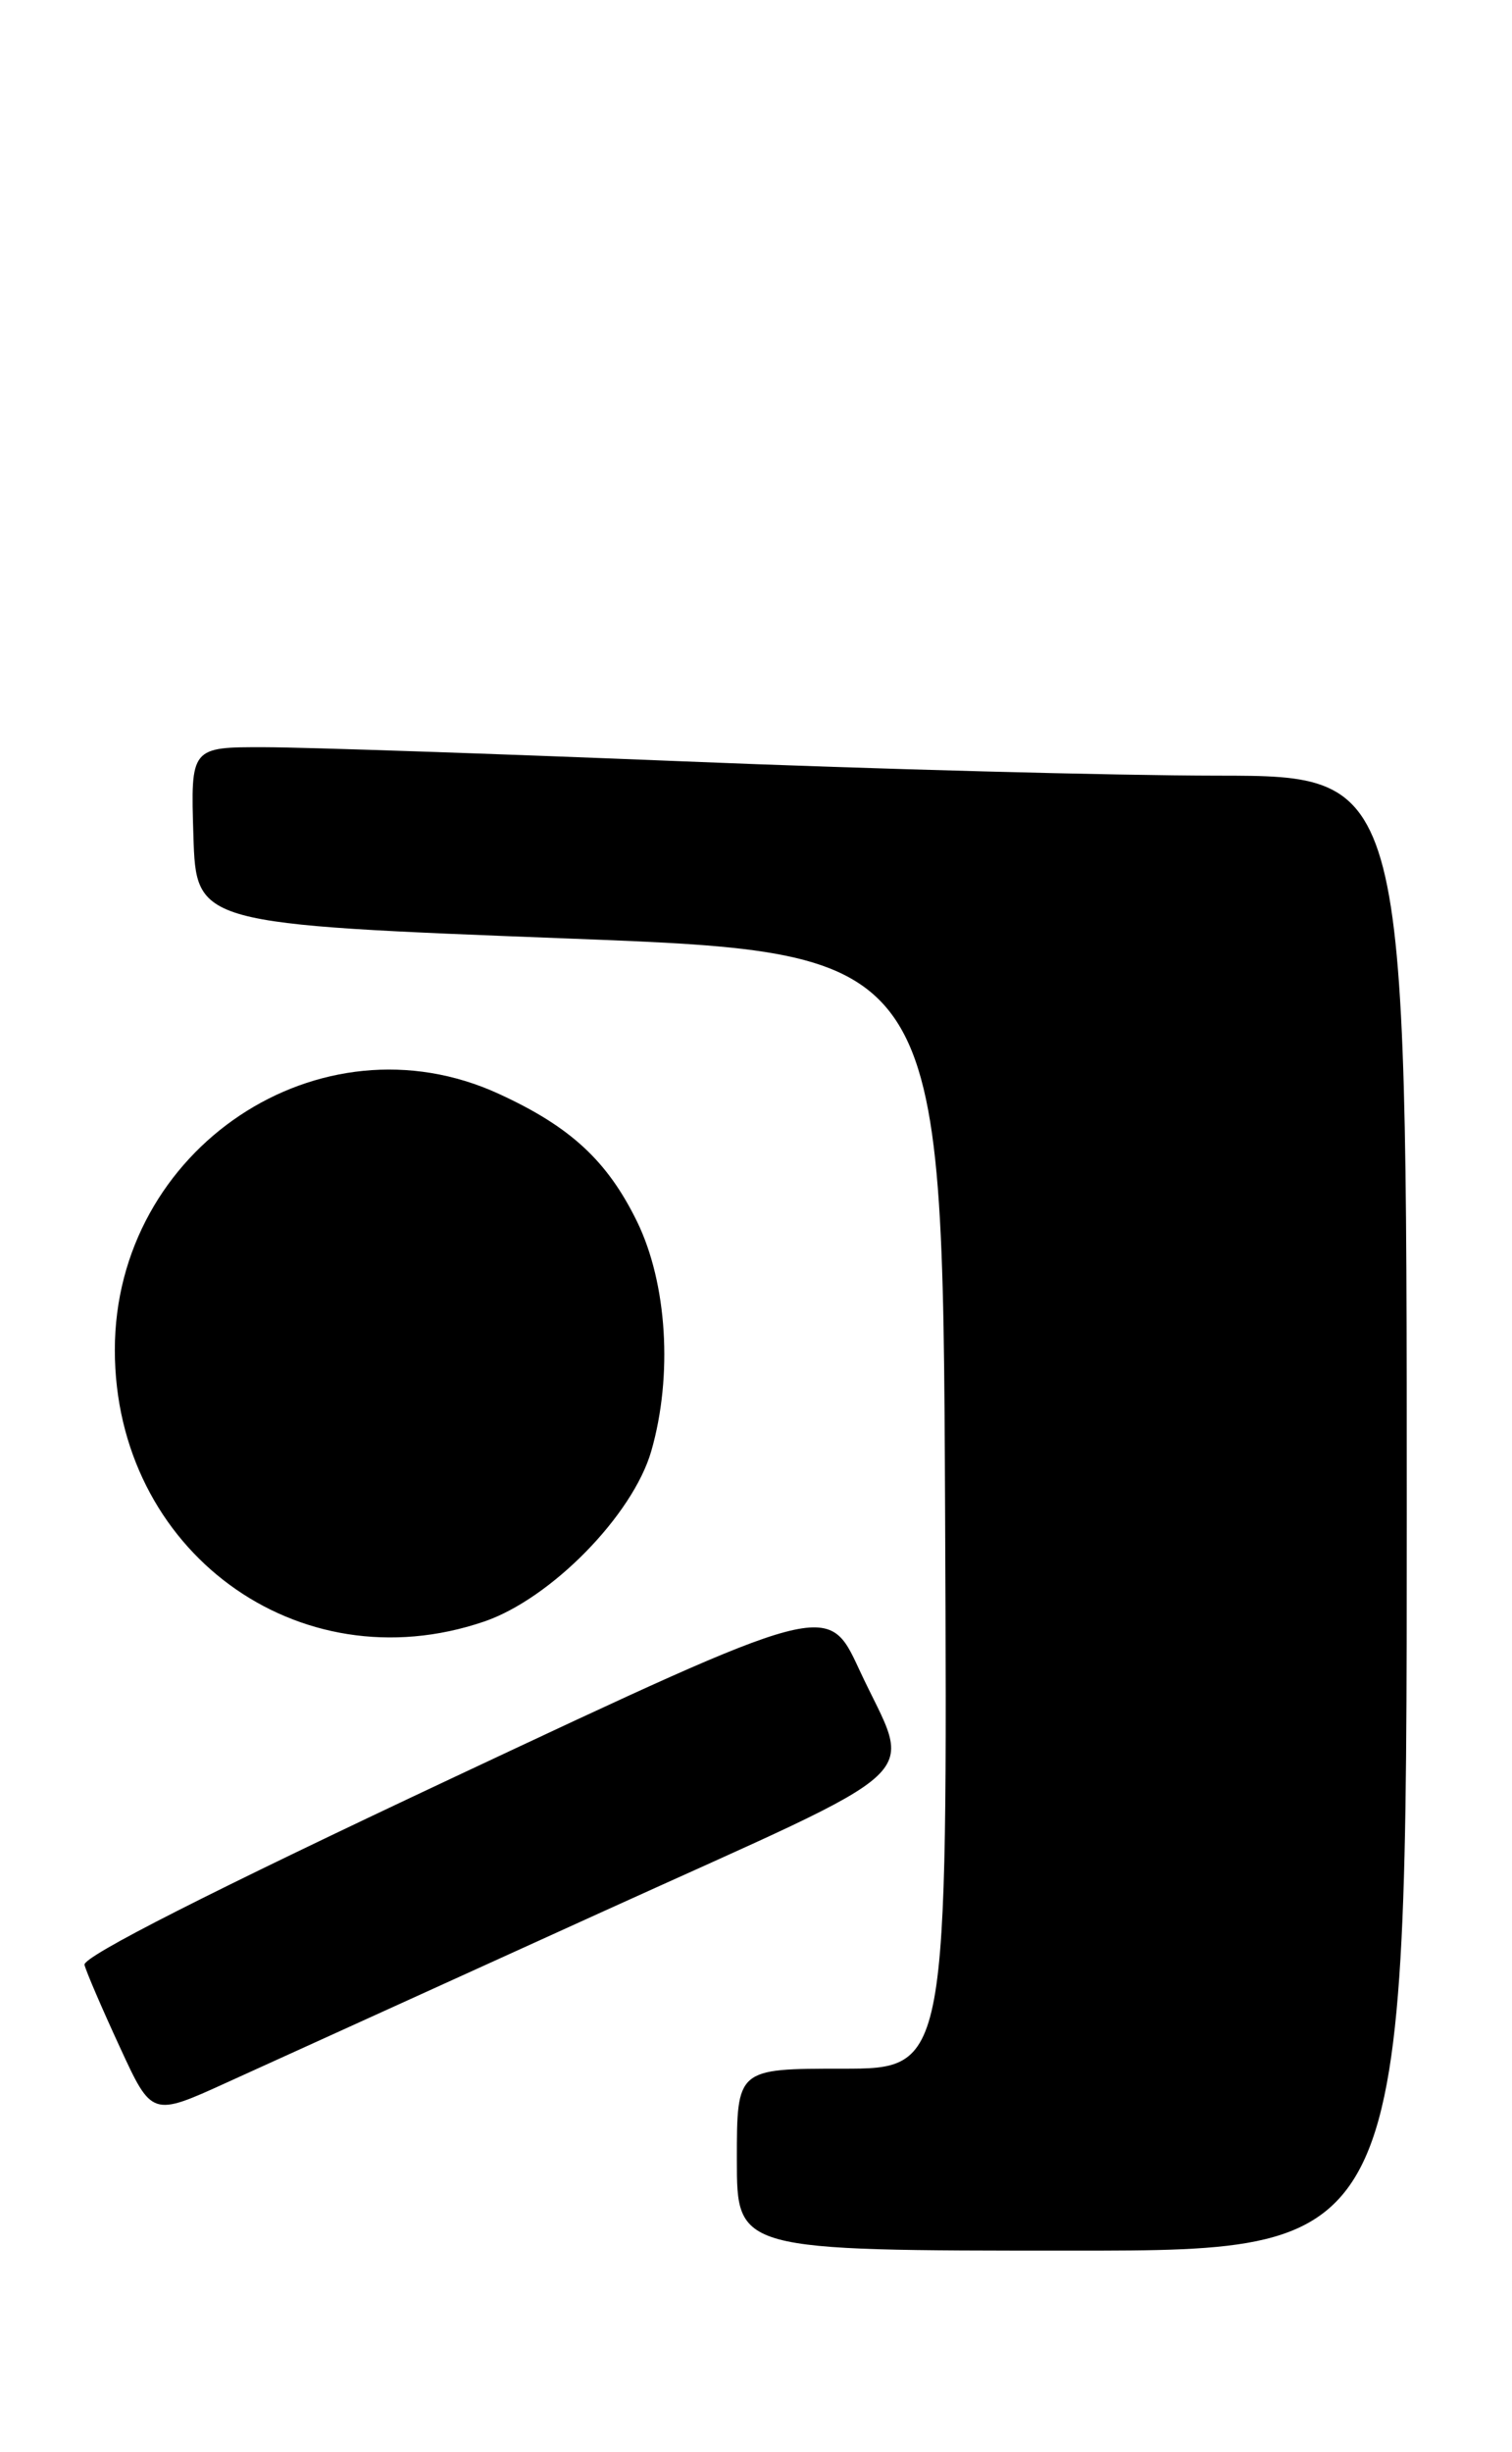 <?xml version="1.0" encoding="UTF-8" standalone="no"?>
<!DOCTYPE svg PUBLIC "-//W3C//DTD SVG 1.1//EN" "http://www.w3.org/Graphics/SVG/1.1/DTD/svg11.dtd" >
<svg xmlns="http://www.w3.org/2000/svg" xmlns:xlink="http://www.w3.org/1999/xlink" version="1.1" viewBox="0 0 158 256">
 <g >
 <path fill="currentColor"
d=" M 147.00 158.00 C 147.00 81.00 147.00 81.00 127.25 80.99 C 116.39 80.98 91.30 80.31 71.50 79.50 C 51.70 78.70 32.00 78.03 27.71 78.02 C 19.92 78.00 19.92 78.00 20.21 87.25 C 20.50 96.50 20.50 96.50 59.50 98.00 C 98.50 99.50 98.50 99.50 98.76 157.75 C 99.02 216.00 99.02 216.00 88.01 216.00 C 77.00 216.00 77.00 216.00 77.00 225.50 C 77.00 235.00 77.00 235.00 112.00 235.00 C 147.00 235.00 147.00 235.00 147.00 158.00 Z  M 62.77 199.70 C 98.19 183.62 95.34 186.30 89.78 174.31 C 86.50 167.23 86.50 167.23 47.50 185.54 C 22.10 197.47 8.61 204.31 8.83 205.16 C 9.01 205.88 10.67 209.74 12.52 213.74 C 15.87 221.01 15.87 221.01 23.69 217.45 C 27.98 215.50 45.57 207.51 62.77 199.70 Z  M 50.57 169.32 C 57.55 166.95 66.13 158.21 68.06 151.50 C 70.32 143.64 69.72 133.99 66.56 127.53 C 63.46 121.21 59.62 117.65 52.14 114.22 C 33.44 105.62 12.00 119.91 12.00 140.96 C 12.00 161.89 31.11 175.94 50.57 169.32 Z "/>
</g>
</svg>